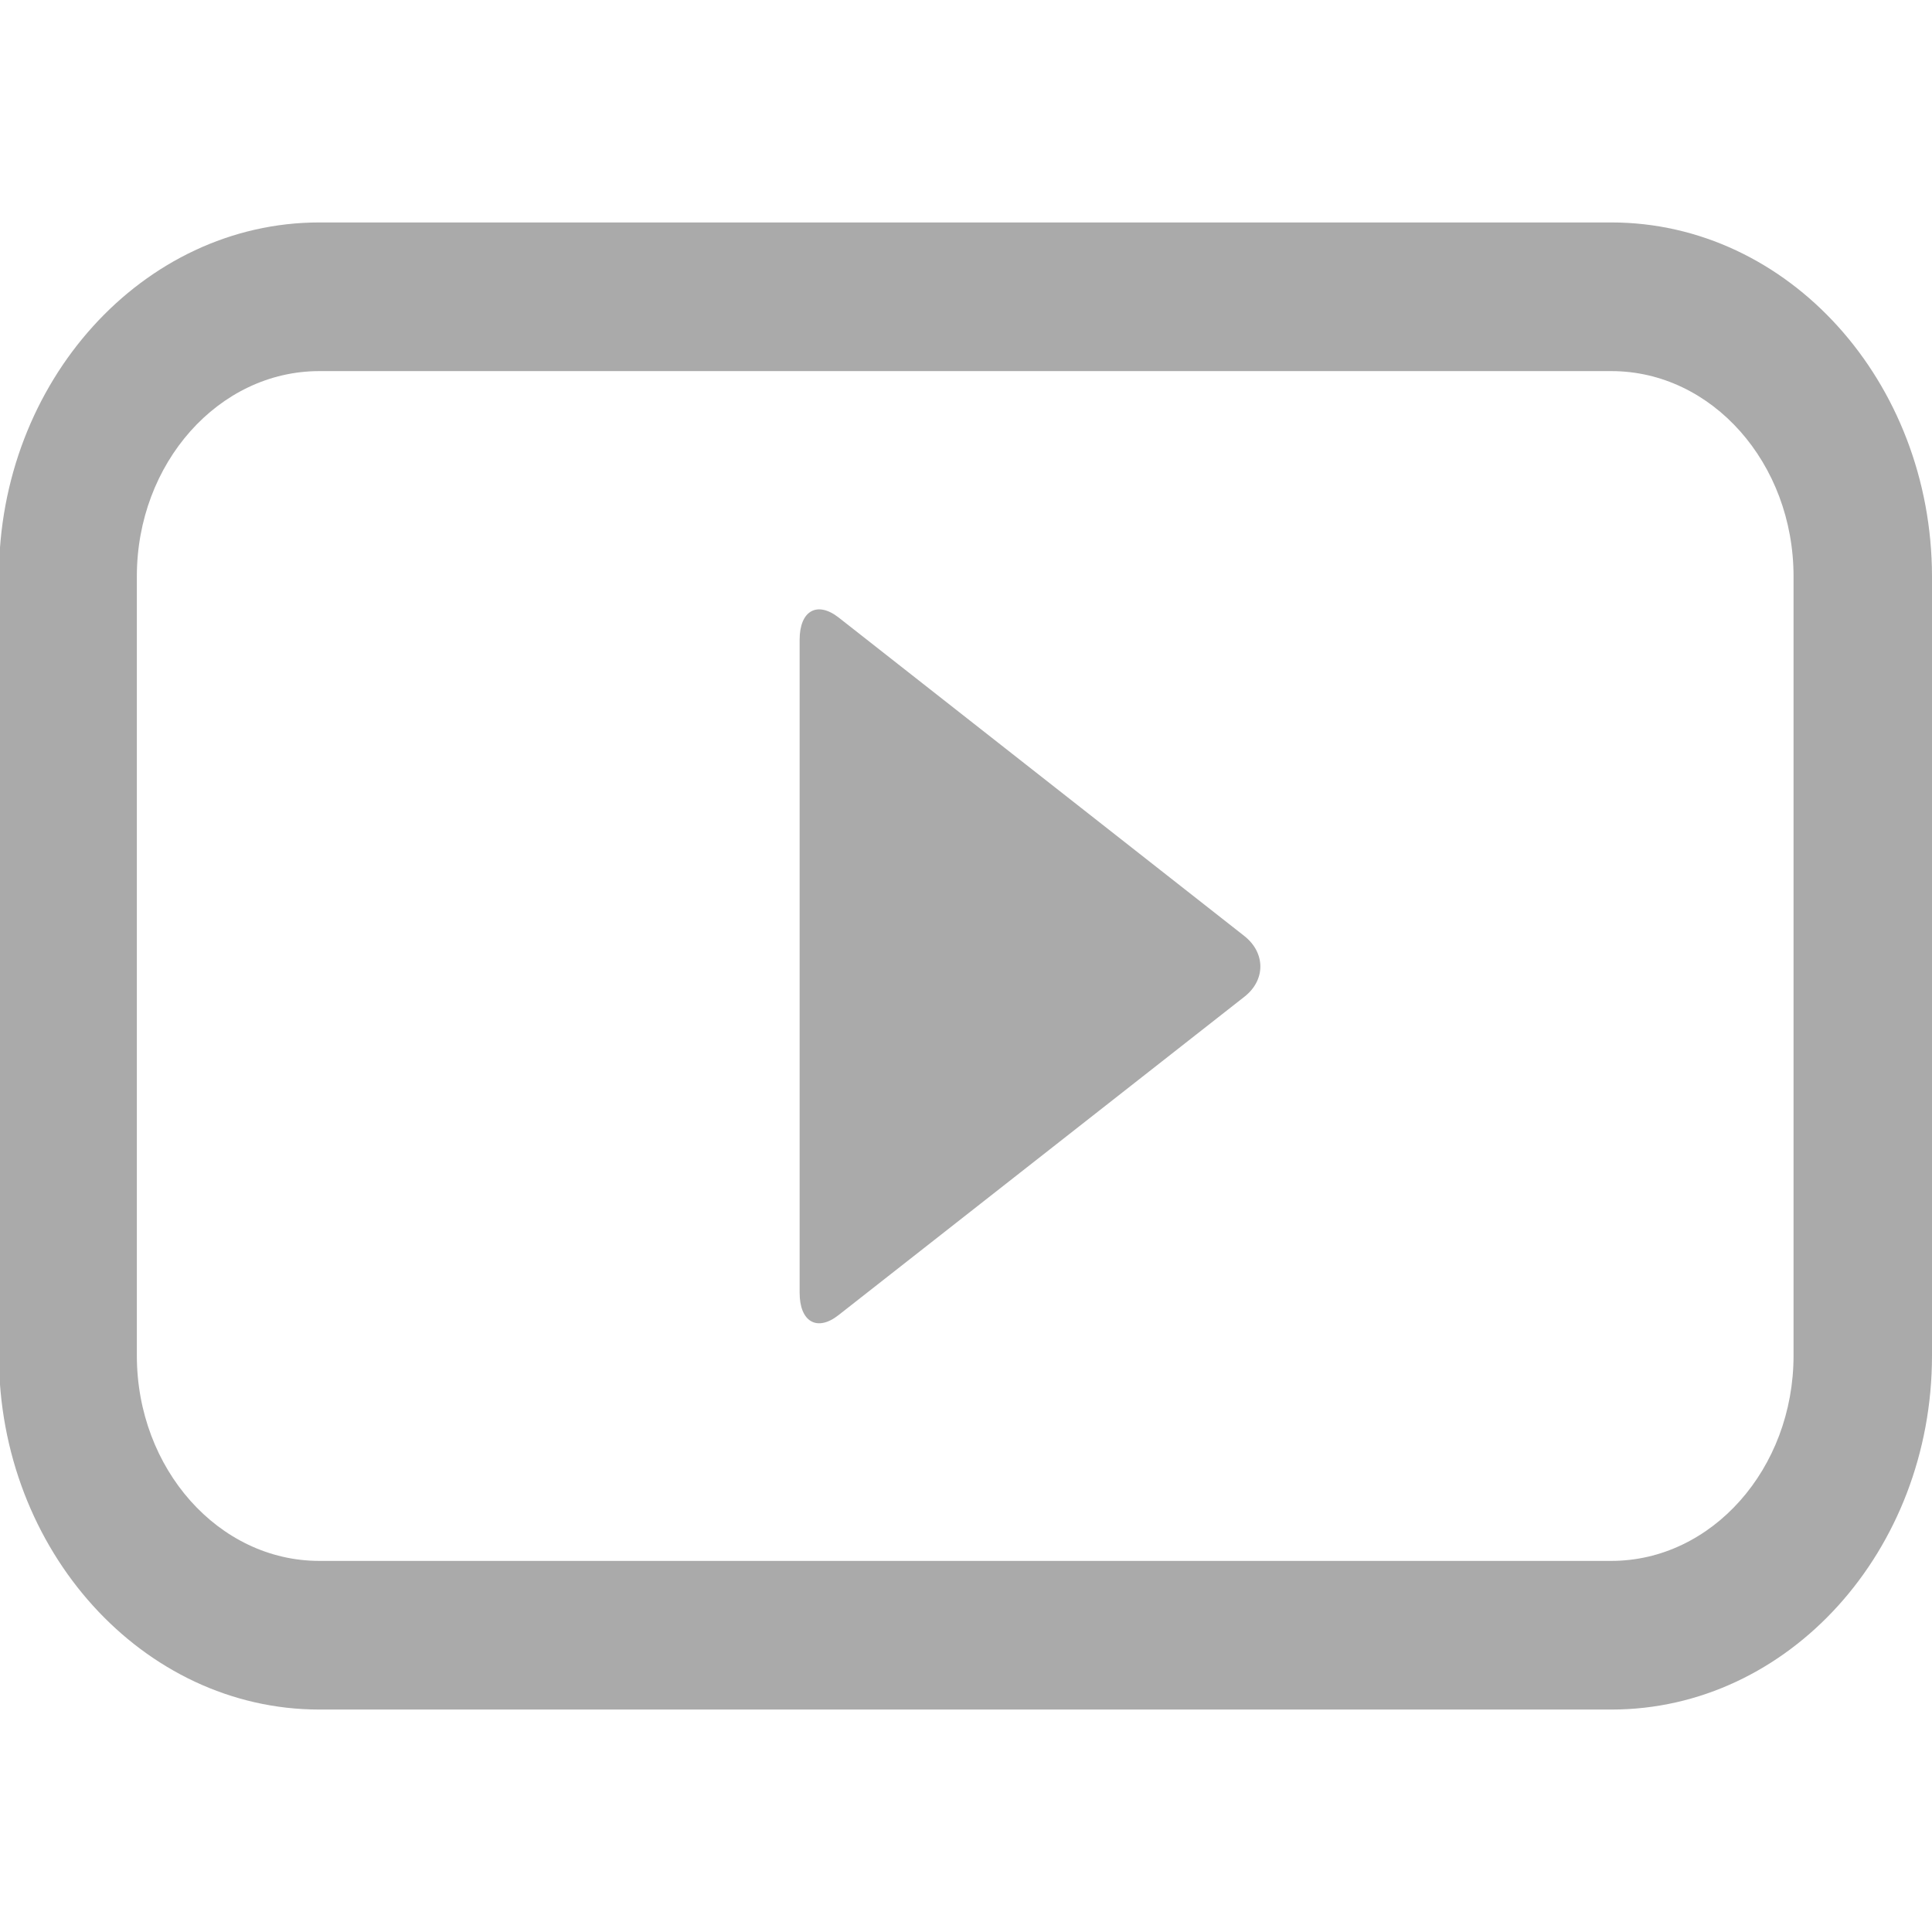 <?xml version="1.0" encoding="utf-8"?>
<!-- Generator: Adobe Illustrator 17.1.0, SVG Export Plug-In . SVG Version: 6.00 Build 0)  -->
<!DOCTYPE svg PUBLIC "-//W3C//DTD SVG 1.1//EN" "http://www.w3.org/Graphics/SVG/1.1/DTD/svg11.dtd">
<svg version="1.1" id="Layer_1" xmlns="http://www.w3.org/2000/svg" xmlns:xlink="http://www.w3.org/1999/xlink" x="0px" y="0px"
	 viewBox="0 0 720 720" enable-background="new 0 0 720 720" xml:space="preserve">
<g id="Layer_1_1_">
</g>
<g>
	<path fill="#AAAAAA" d="M600.5,138.3c37.5,0,67.9,34.3,67.9,76.5v290.4c0,42.2-30.5,76.5-67.9,76.5H119c-37.5,0-68-34.3-68-76.5
		V214.8c0-42.2,30.5-76.5,68-76.5H600.5 M600.5,82.9H119C53.2,82.9-0.4,142.3-0.4,214.8v290.4c0,72.6,53.6,131.9,119.4,131.9h481.6
		c65.9,0,119.4-59.2,119.4-131.9V214.8C719.9,142.3,666.5,82.9,600.5,82.9L600.5,82.9z"/>
	<path fill="#AAAAAA" d="M298,238.4c0-10.8,6.5-14.5,14.5-8.3l151.2,118.7c8,6.3,8,16.5,0,22.7L312.5,490.1
		c-8,6.3-14.5,2.5-14.5-8.3V238.4L298,238.4z"/>
</g>
</svg>
